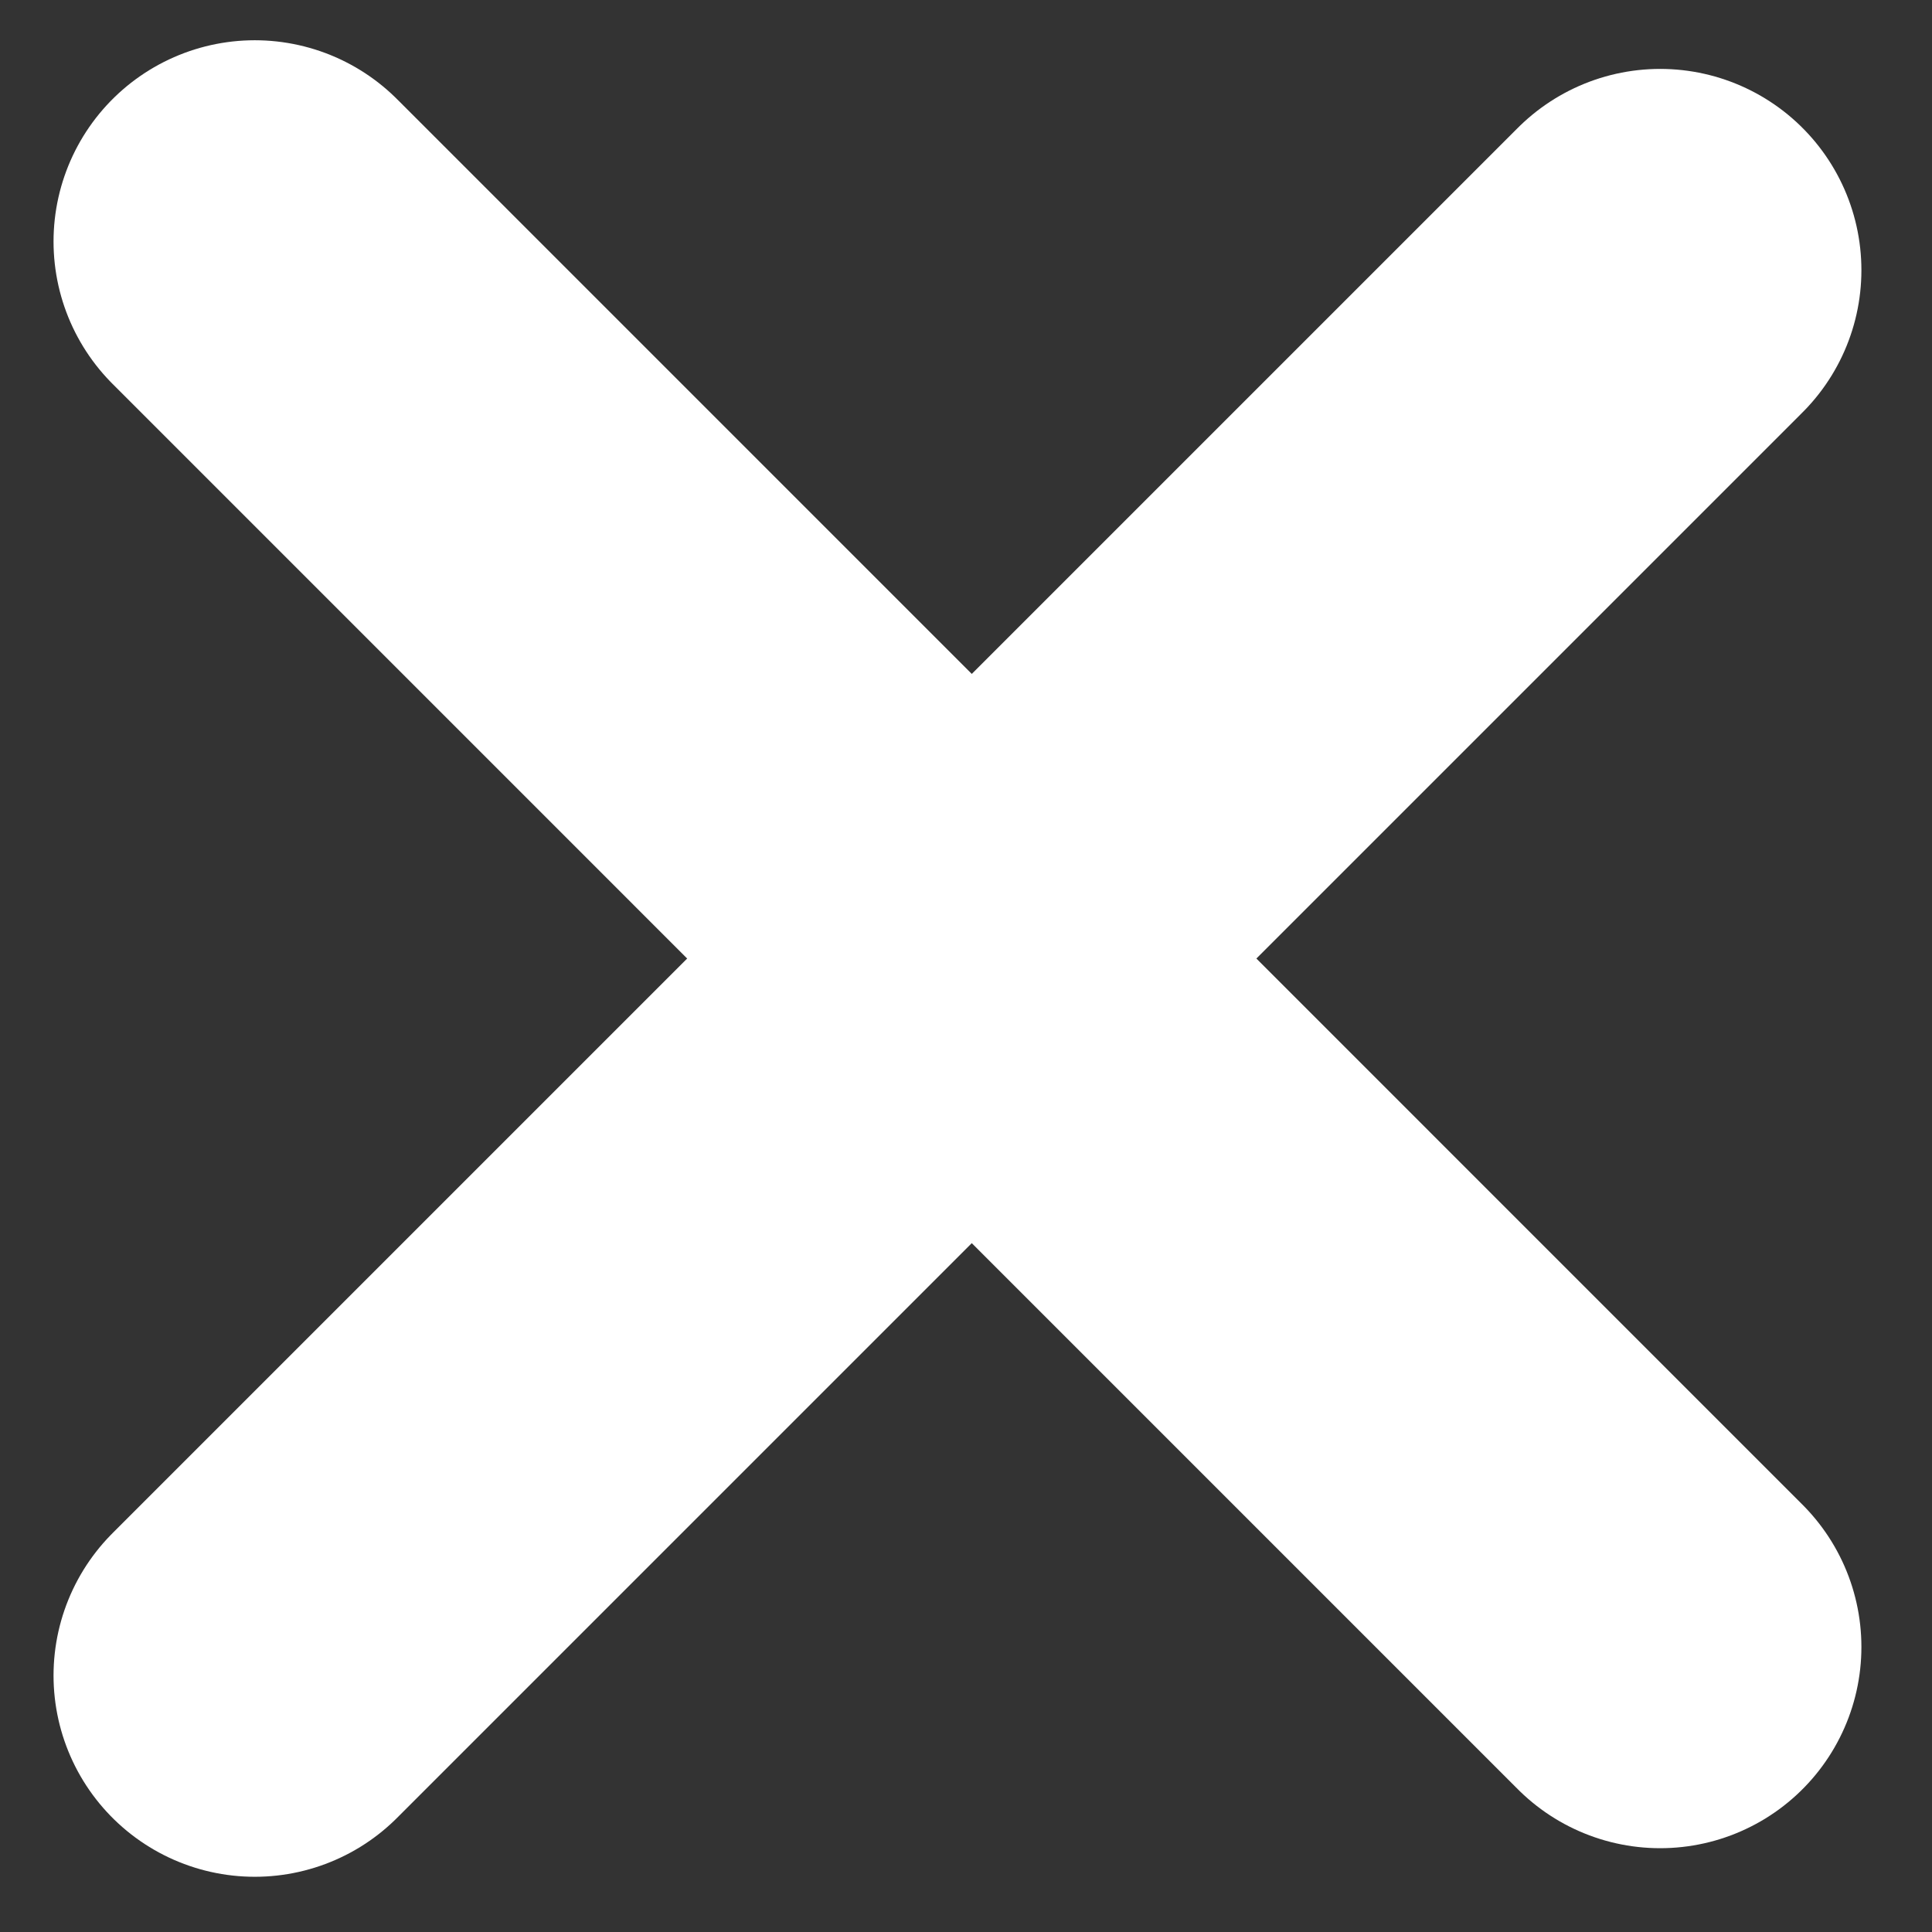 <svg xmlns="http://www.w3.org/2000/svg" xmlns:xlink="http://www.w3.org/1999/xlink" width="24" height="24" viewBox="0 0 24 24"><rect x="0" y="0" width="24" height="24" fill="#333333" stroke="none"/><defs><path id="8ptxa" d="M345.165 27l17.458 17.459"/><path id="8ptxb" d="M345.165 44.814l17.458-17.458"/></defs><g><g transform="translate(-342 -24)"><use fill="#fff" fill-opacity="0" stroke="#fff" stroke-linecap="round" stroke-miterlimit="50" stroke-width="5" xlink:href="#8ptxa"/></g><g transform="translate(-342 -24)"><use fill="#fff" fill-opacity="0" stroke="#fff" stroke-linecap="round" stroke-miterlimit="50" stroke-width="5" xlink:href="#8ptxb"/></g></g></svg>